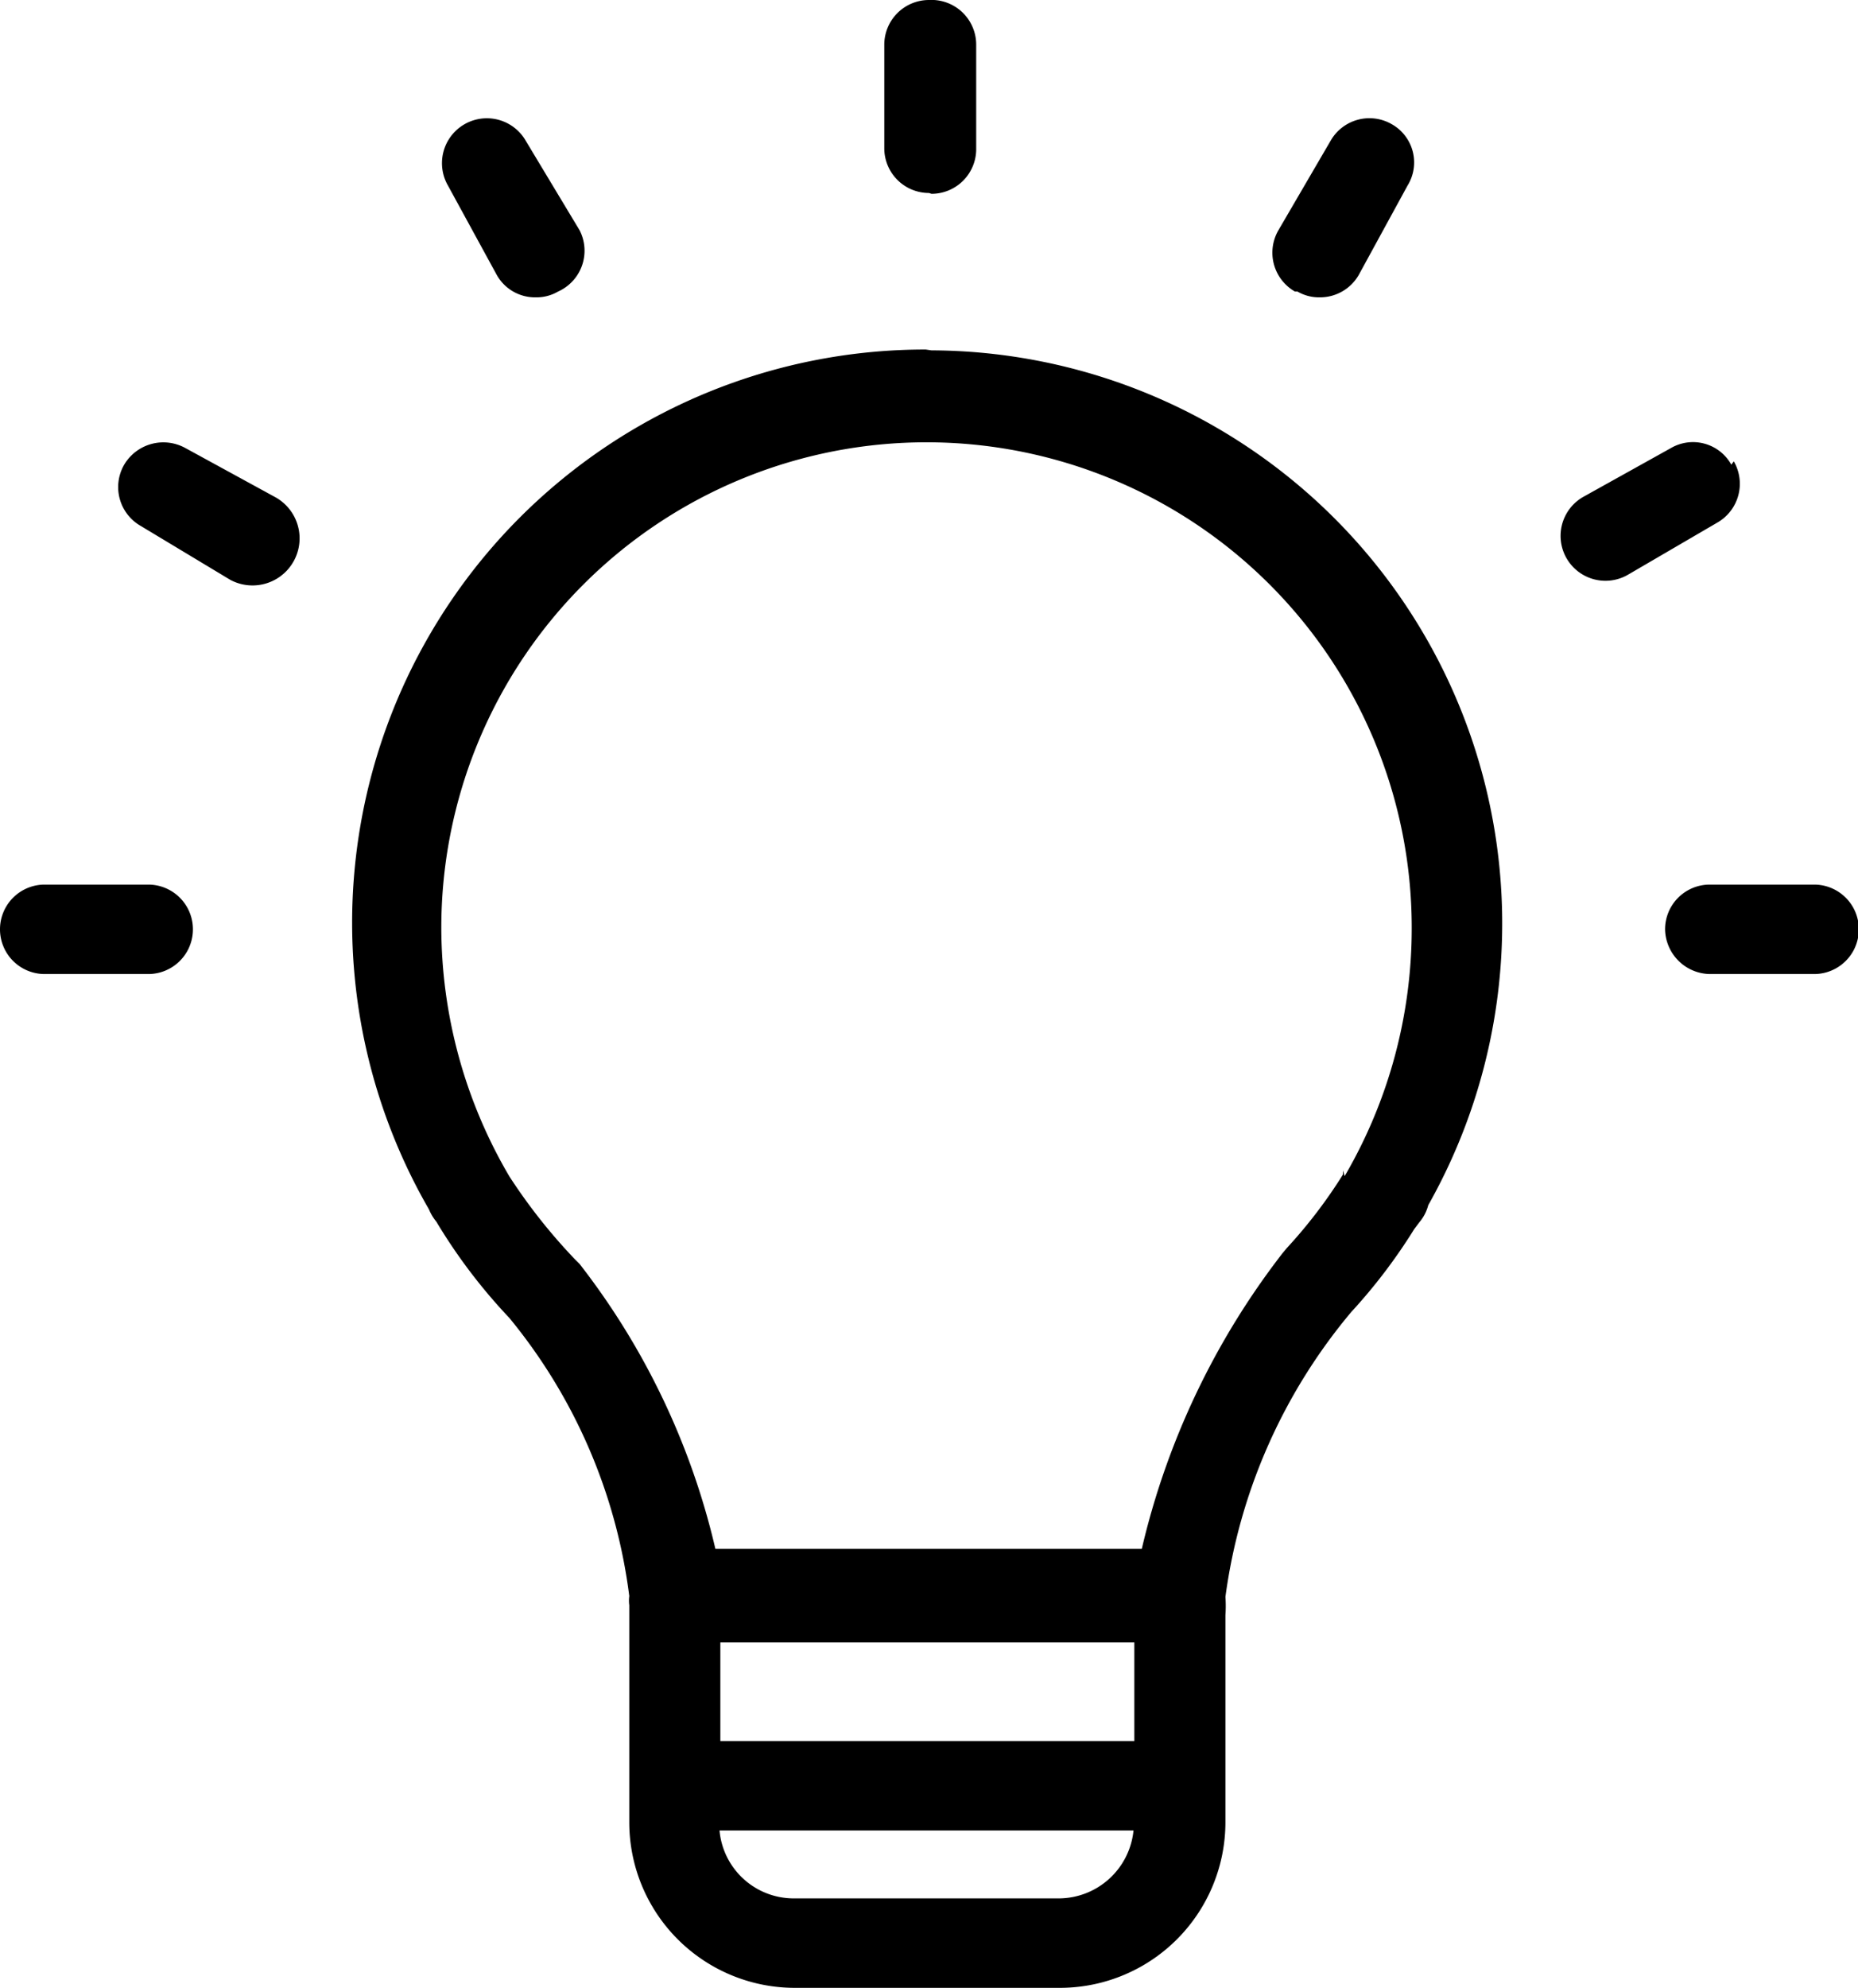 <svg xmlns="http://www.w3.org/2000/svg" viewBox="0 0 22.44 24"><path d="M16.22,14.13l0,0,0,.05a6,6,0,0,1-.68.89l-.05.06a9.27,9.27,0,0,0-1.7,3.57H8.64A8.87,8.87,0,0,0,7,15.26l-.06-.06a6.78,6.78,0,0,1-.79-1v0h0a5.94,5.94,0,0,1-.82-3,5.86,5.86,0,0,1,11.72,0,5.93,5.93,0,0,1-.81,3M12.8,22.92H9.58a.9.9,0,0,1-.89-.82h5a.91.91,0,0,1-.9.82m.91-1.9h-5V19.83h5V21ZM11.18,4.22a6.92,6.92,0,0,0-6,10.38.6.6,0,0,0,.09.15,6.68,6.68,0,0,0,.88,1.16A6.58,6.58,0,0,1,7.6,19.27a.41.41,0,0,0,0,.11s0,.09,0,.14V22a2,2,0,0,0,2,2H12.8a2,2,0,0,0,2-2v-2.5a1.5,1.5,0,0,0,0-.22v0a6.74,6.74,0,0,1,1.52-3.44,6.67,6.67,0,0,0,.76-1l.06-.08a.53.53,0,0,0,.11-.21,6.92,6.92,0,0,0-6-10.32m0-1.89a.54.54,0,0,0,.54-.53V.54A.54.54,0,0,0,11.22,0a.54.54,0,0,0-.54.54V1.79a.54.54,0,0,0,.54.54M6,3.32a.53.53,0,0,0,.47.27.52.52,0,0,0,.27-.07A.54.54,0,0,0,7,2.78L6.35,1.7a.54.54,0,1,0-.94.54ZM3.32,6,2.24,5.41a.55.55,0,0,0-.74.2.54.54,0,0,0,.2.74L2.78,7A.54.54,0,1,0,3.32,6M1.79,10.68H.54a.54.54,0,0,0,0,1.08H1.79a.54.54,0,0,0,0-1.08m20.12,0H20.65a.54.54,0,0,0-.54.54.55.55,0,0,0,.54.54h1.26a.54.54,0,0,0,0-1.08m-1-5.07a.53.53,0,0,0-.73-.2L19.12,6a.54.54,0,0,0,.54.94l1.08-.63a.54.54,0,0,0,.2-.74M15.67,3.52a.52.52,0,0,0,.27.07.54.54,0,0,0,.47-.27L17,2.24a.53.53,0,0,0-.19-.74.54.54,0,0,0-.74.2l-.63,1.08a.54.54,0,0,0,.2.74" fill="#000"/></svg>
